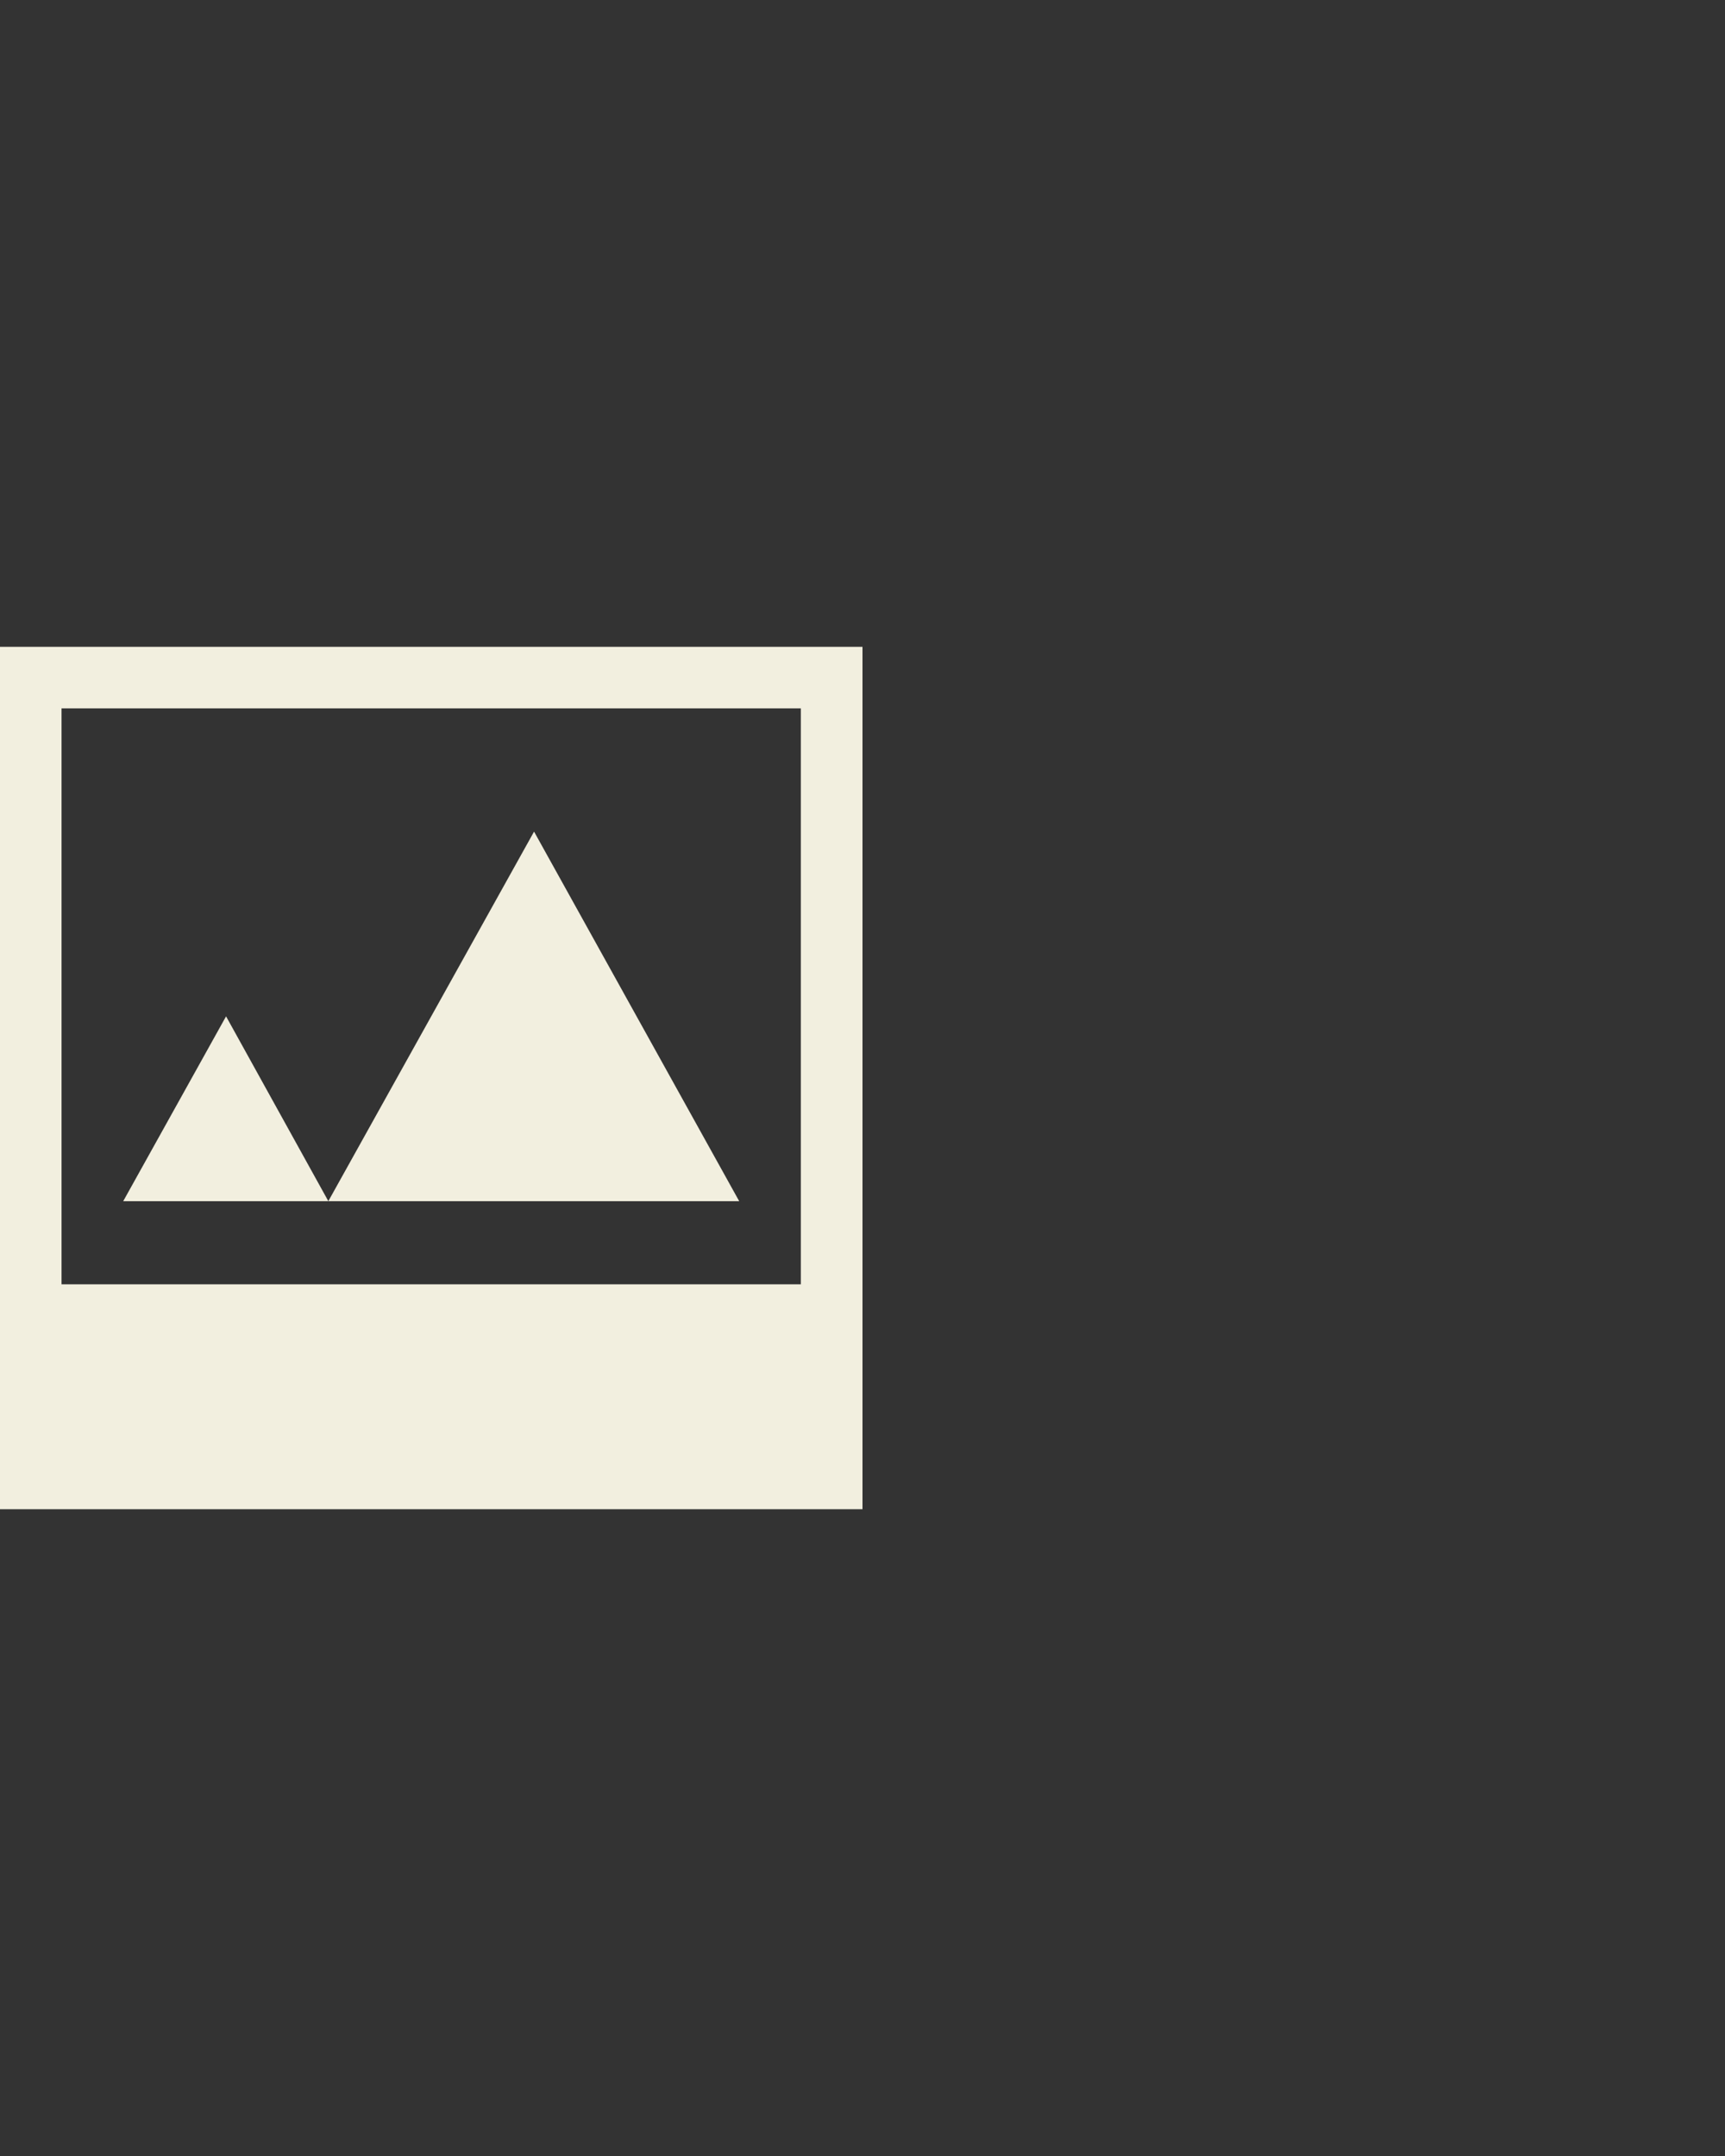 <svg xmlns="http://www.w3.org/2000/svg" width="40px" height="50px"><rect width="100%" height="100%" fill="#333333" stroke="none"/><path fill="#F2EFDF" d="M12.384,19.286l-4.771,8.571h9.528L12.384,19.286z M2.857,27.857h4.757L5.242,23.57L2.857,27.857z M18.57,29.785H1.427V16.428H18.57V29.785z M0,15v20h20V15H0z"/></svg>
